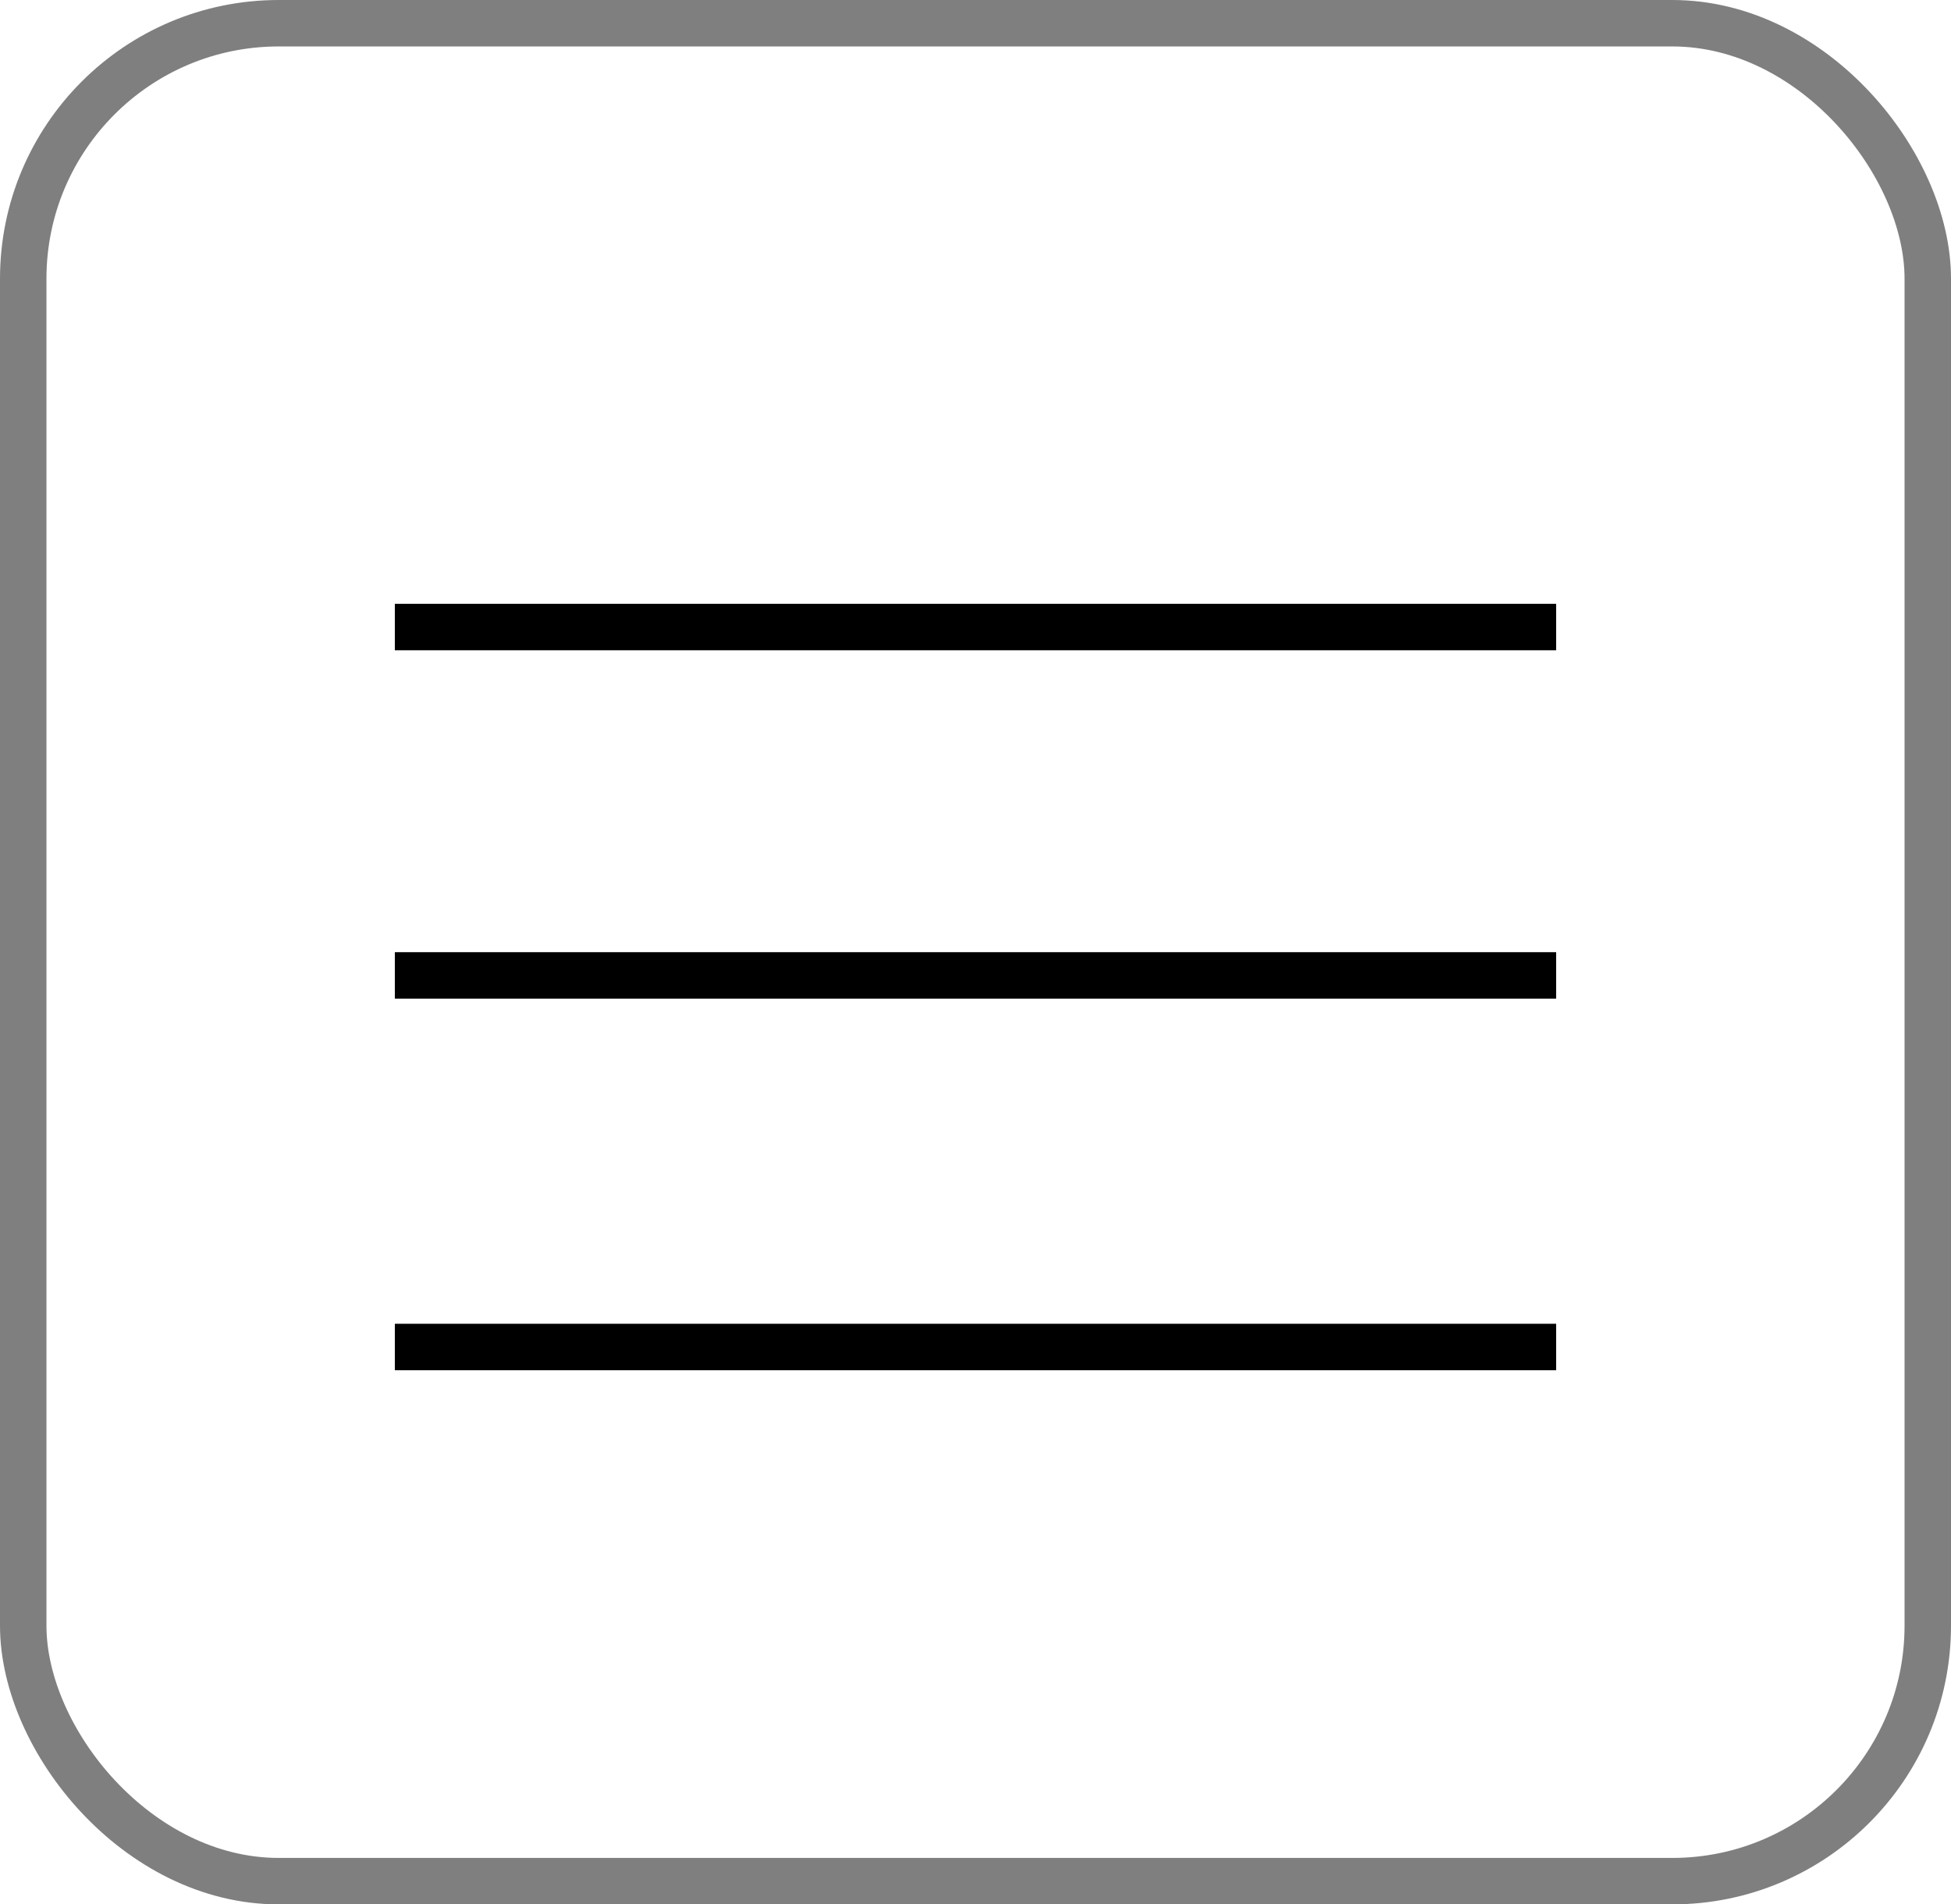 <svg width="42" height="41" viewBox="0 0 42 41" fill="none" xmlns="http://www.w3.org/2000/svg">
<g id="Group 34014">
<g id="Group 862">
<path id="Vector 119" d="M8.5 13.5H33.5" stroke="black"/>
<path id="Vector 120" d="M8.5 21H33.5" stroke="black"/>
<path id="Vector 121" d="M8.5 29H33.5" stroke="black"/>
</g>
<rect id="Rectangle 2220" x="0.5" y="0.5" width="41" height="40" rx="5.5" stroke="black" stroke-opacity="0.5"/>
</g>
</svg>
